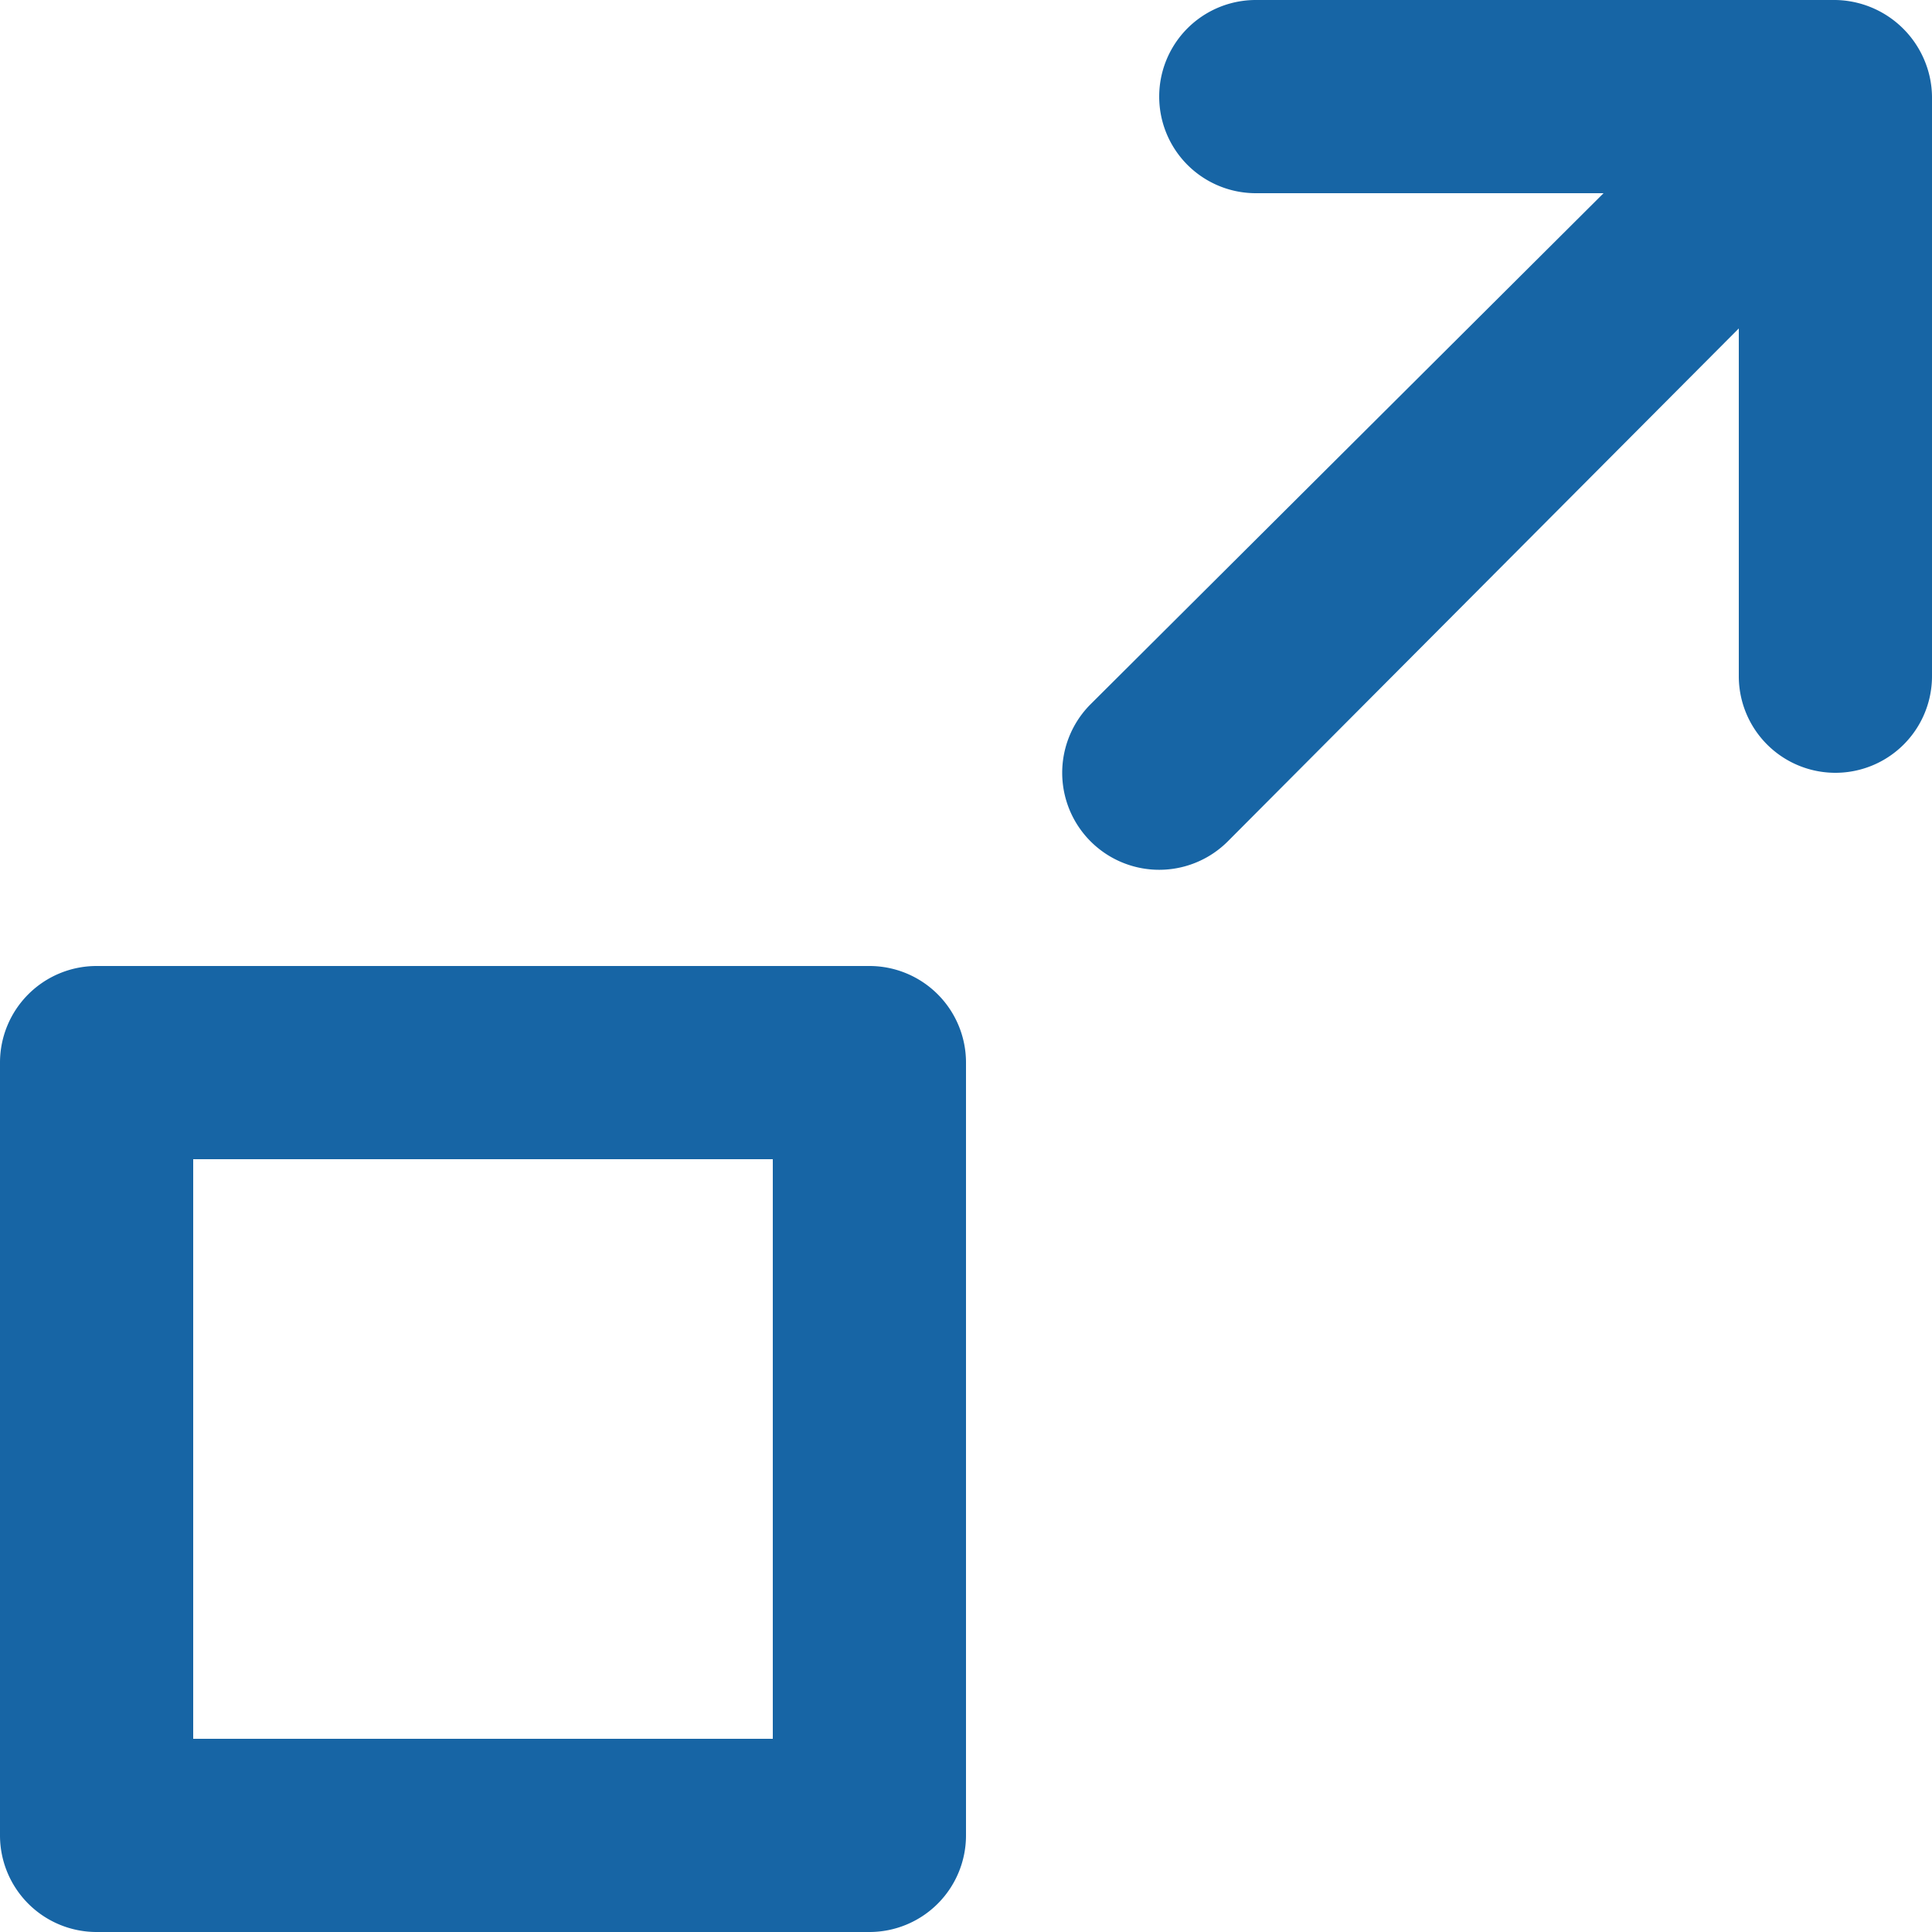 <svg xmlns="http://www.w3.org/2000/svg" width="10" height="10" viewBox="0 0 10 10">
    <path id="Path_252"
        d="M6.5,7h-4a.5.5,0,0,0-.5.5v4a.5.5,0,0,0,.5.5h4a.5.5,0,0,0,.5-.5v-4A.5.5,0,0,0,6.5,7ZM6,11H3V8H6Zm5.96-8.69A.508.508,0,0,0,11.5,2h-3a.5.5,0,1,0,0,1h1.8L7.645,5.645a.5.5,0,1,0,.71.71L11,3.7V5.5a.5.5,0,0,0,1,0v-3a.5.5,0,0,0-.04-.19Z"
        transform="translate(-2 -2)" fill="#1765a5" />
</svg>
